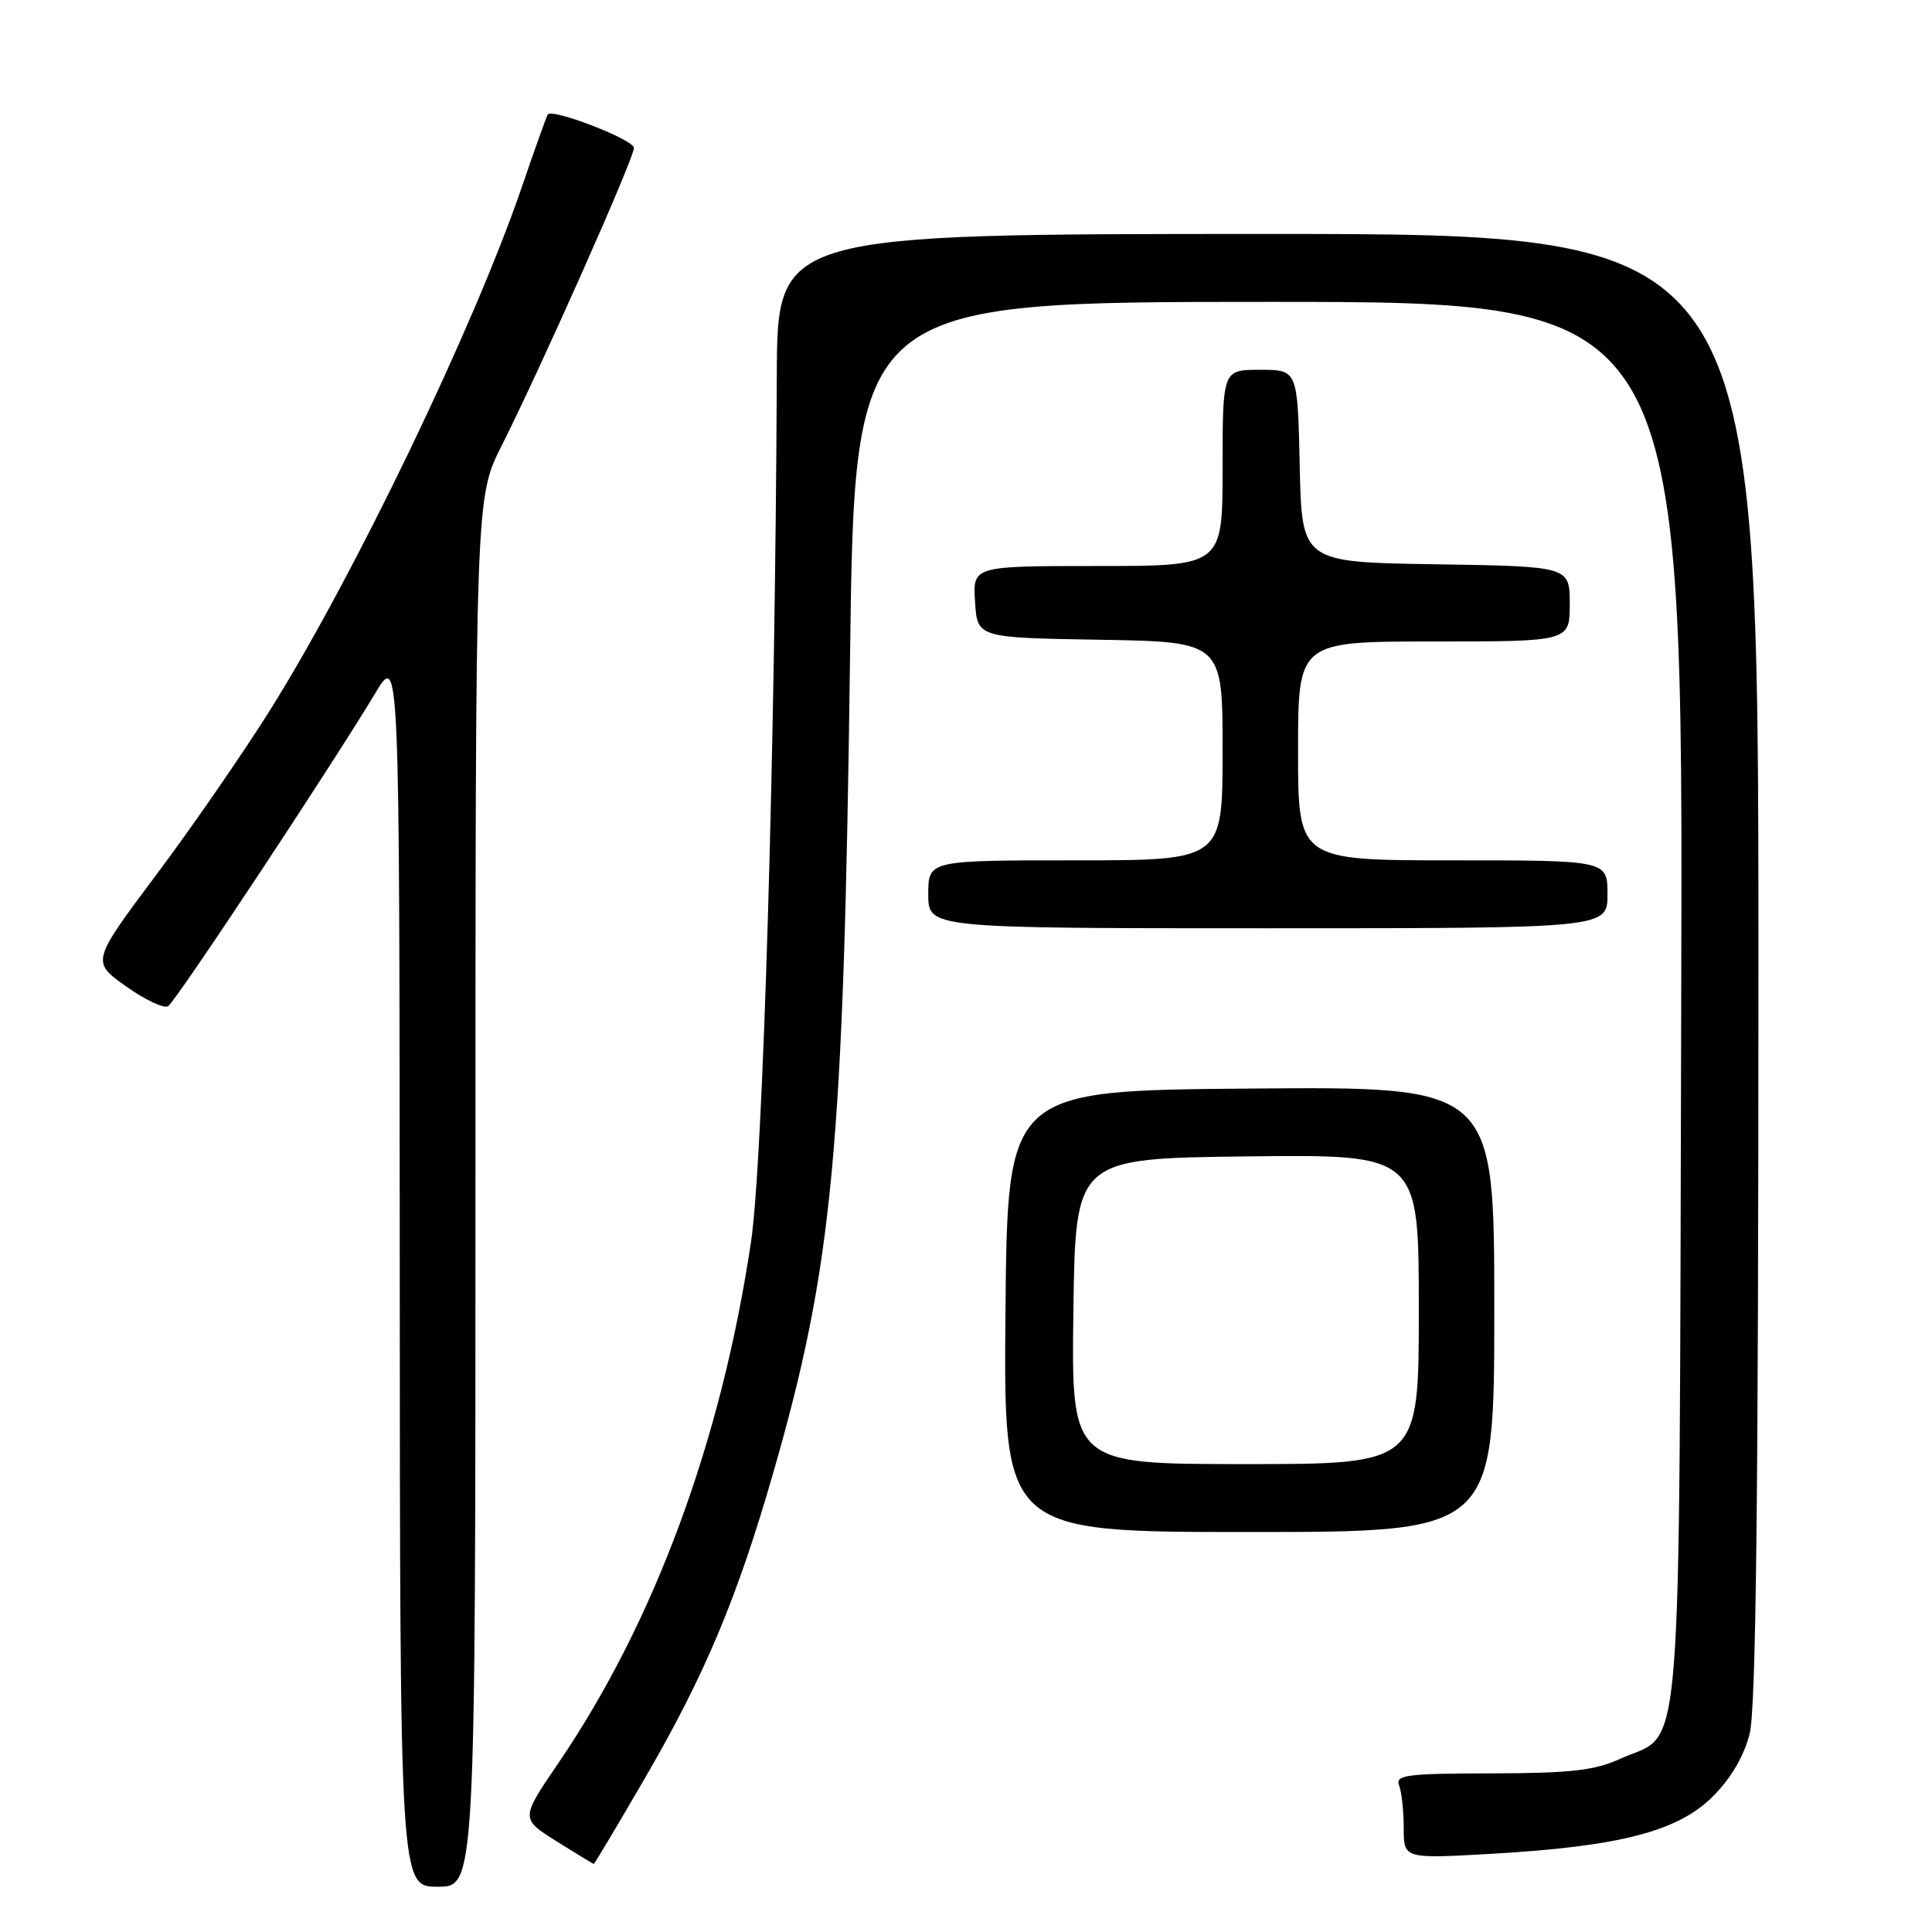 <?xml version="1.0" encoding="UTF-8" standalone="no"?>
<!DOCTYPE svg PUBLIC "-//W3C//DTD SVG 1.1//EN" "http://www.w3.org/Graphics/SVG/1.1/DTD/svg11.dtd" >
<svg xmlns="http://www.w3.org/2000/svg" xmlns:xlink="http://www.w3.org/1999/xlink" version="1.1" viewBox="0 0 256 256">
 <g >
 <path fill="currentColor"
d=" M 63.00 157.98 C 63.00 65.95 63.00 65.95 66.46 59.08 C 71.72 48.63 84.00 20.99 84.00 19.60 C 84.00 18.51 73.21 14.33 72.58 15.17 C 72.44 15.35 70.86 19.77 69.07 25.00 C 62.71 43.49 47.05 76.03 35.95 93.83 C 32.40 99.51 25.59 109.40 20.80 115.79 C 12.10 127.42 12.10 127.42 16.69 130.69 C 19.21 132.48 21.73 133.67 22.27 133.33 C 23.29 132.70 43.88 101.58 49.72 91.86 C 52.93 86.50 52.93 86.50 52.97 168.25 C 53.00 250.00 53.00 250.00 58.00 250.00 C 63.00 250.00 63.00 250.00 63.00 157.98 Z  M 85.48 235.57 C 93.41 221.92 97.68 211.75 102.46 195.15 C 110.38 167.61 111.79 152.61 112.64 86.75 C 113.24 40.00 113.24 40.00 168.14 40.00 C 223.04 40.00 223.04 40.00 222.77 132.79 C 222.47 237.39 223.12 229.22 214.67 233.06 C 211.28 234.60 208.09 234.96 197.64 234.98 C 186.34 235.00 184.86 235.19 185.39 236.58 C 185.73 237.45 186.00 240.00 186.00 242.23 C 186.00 246.30 186.00 246.30 197.60 245.64 C 214.60 244.67 222.33 242.67 226.95 238.05 C 229.37 235.63 231.09 232.70 231.84 229.72 C 232.68 226.39 233.00 198.31 233.00 128.06 C 233.00 31.00 233.00 31.00 168.00 31.00 C 103.00 31.00 103.00 31.00 102.93 49.75 C 102.73 99.22 101.11 153.80 99.52 164.50 C 95.60 190.88 86.71 214.94 74.00 233.60 C 68.97 240.98 68.97 240.98 73.73 243.97 C 76.36 245.62 78.58 246.97 78.67 246.98 C 78.77 246.99 81.83 241.86 85.48 235.57 Z  M 198.00 173.49 C 198.00 143.97 198.00 143.97 165.75 144.24 C 133.50 144.50 133.50 144.50 133.23 173.75 C 132.97 203.00 132.97 203.00 165.48 203.00 C 198.00 203.00 198.00 203.00 198.00 173.49 Z  M 213.00 118.50 C 213.00 114.00 213.00 114.00 192.50 114.00 C 172.00 114.00 172.00 114.00 172.00 99.50 C 172.00 85.00 172.00 85.00 190.00 85.00 C 208.00 85.00 208.00 85.00 208.00 80.02 C 208.00 75.05 208.00 75.05 190.25 74.77 C 172.50 74.50 172.50 74.50 172.22 61.75 C 171.94 49.00 171.94 49.00 166.97 49.00 C 162.00 49.00 162.00 49.00 162.00 62.00 C 162.00 75.00 162.00 75.00 145.45 75.00 C 128.89 75.00 128.89 75.00 129.20 79.75 C 129.50 84.50 129.50 84.50 145.75 84.77 C 162.00 85.05 162.00 85.05 162.00 99.52 C 162.00 114.00 162.00 114.00 142.50 114.00 C 123.00 114.00 123.00 114.00 123.00 118.50 C 123.00 123.00 123.00 123.00 168.00 123.00 C 213.00 123.00 213.00 123.00 213.00 118.50 Z  M 142.23 173.75 C 142.50 153.50 142.50 153.50 165.25 153.23 C 188.00 152.96 188.00 152.96 188.00 173.48 C 188.00 194.00 188.00 194.00 164.98 194.00 C 141.96 194.00 141.96 194.00 142.23 173.75 Z "/>
</g>
</svg>